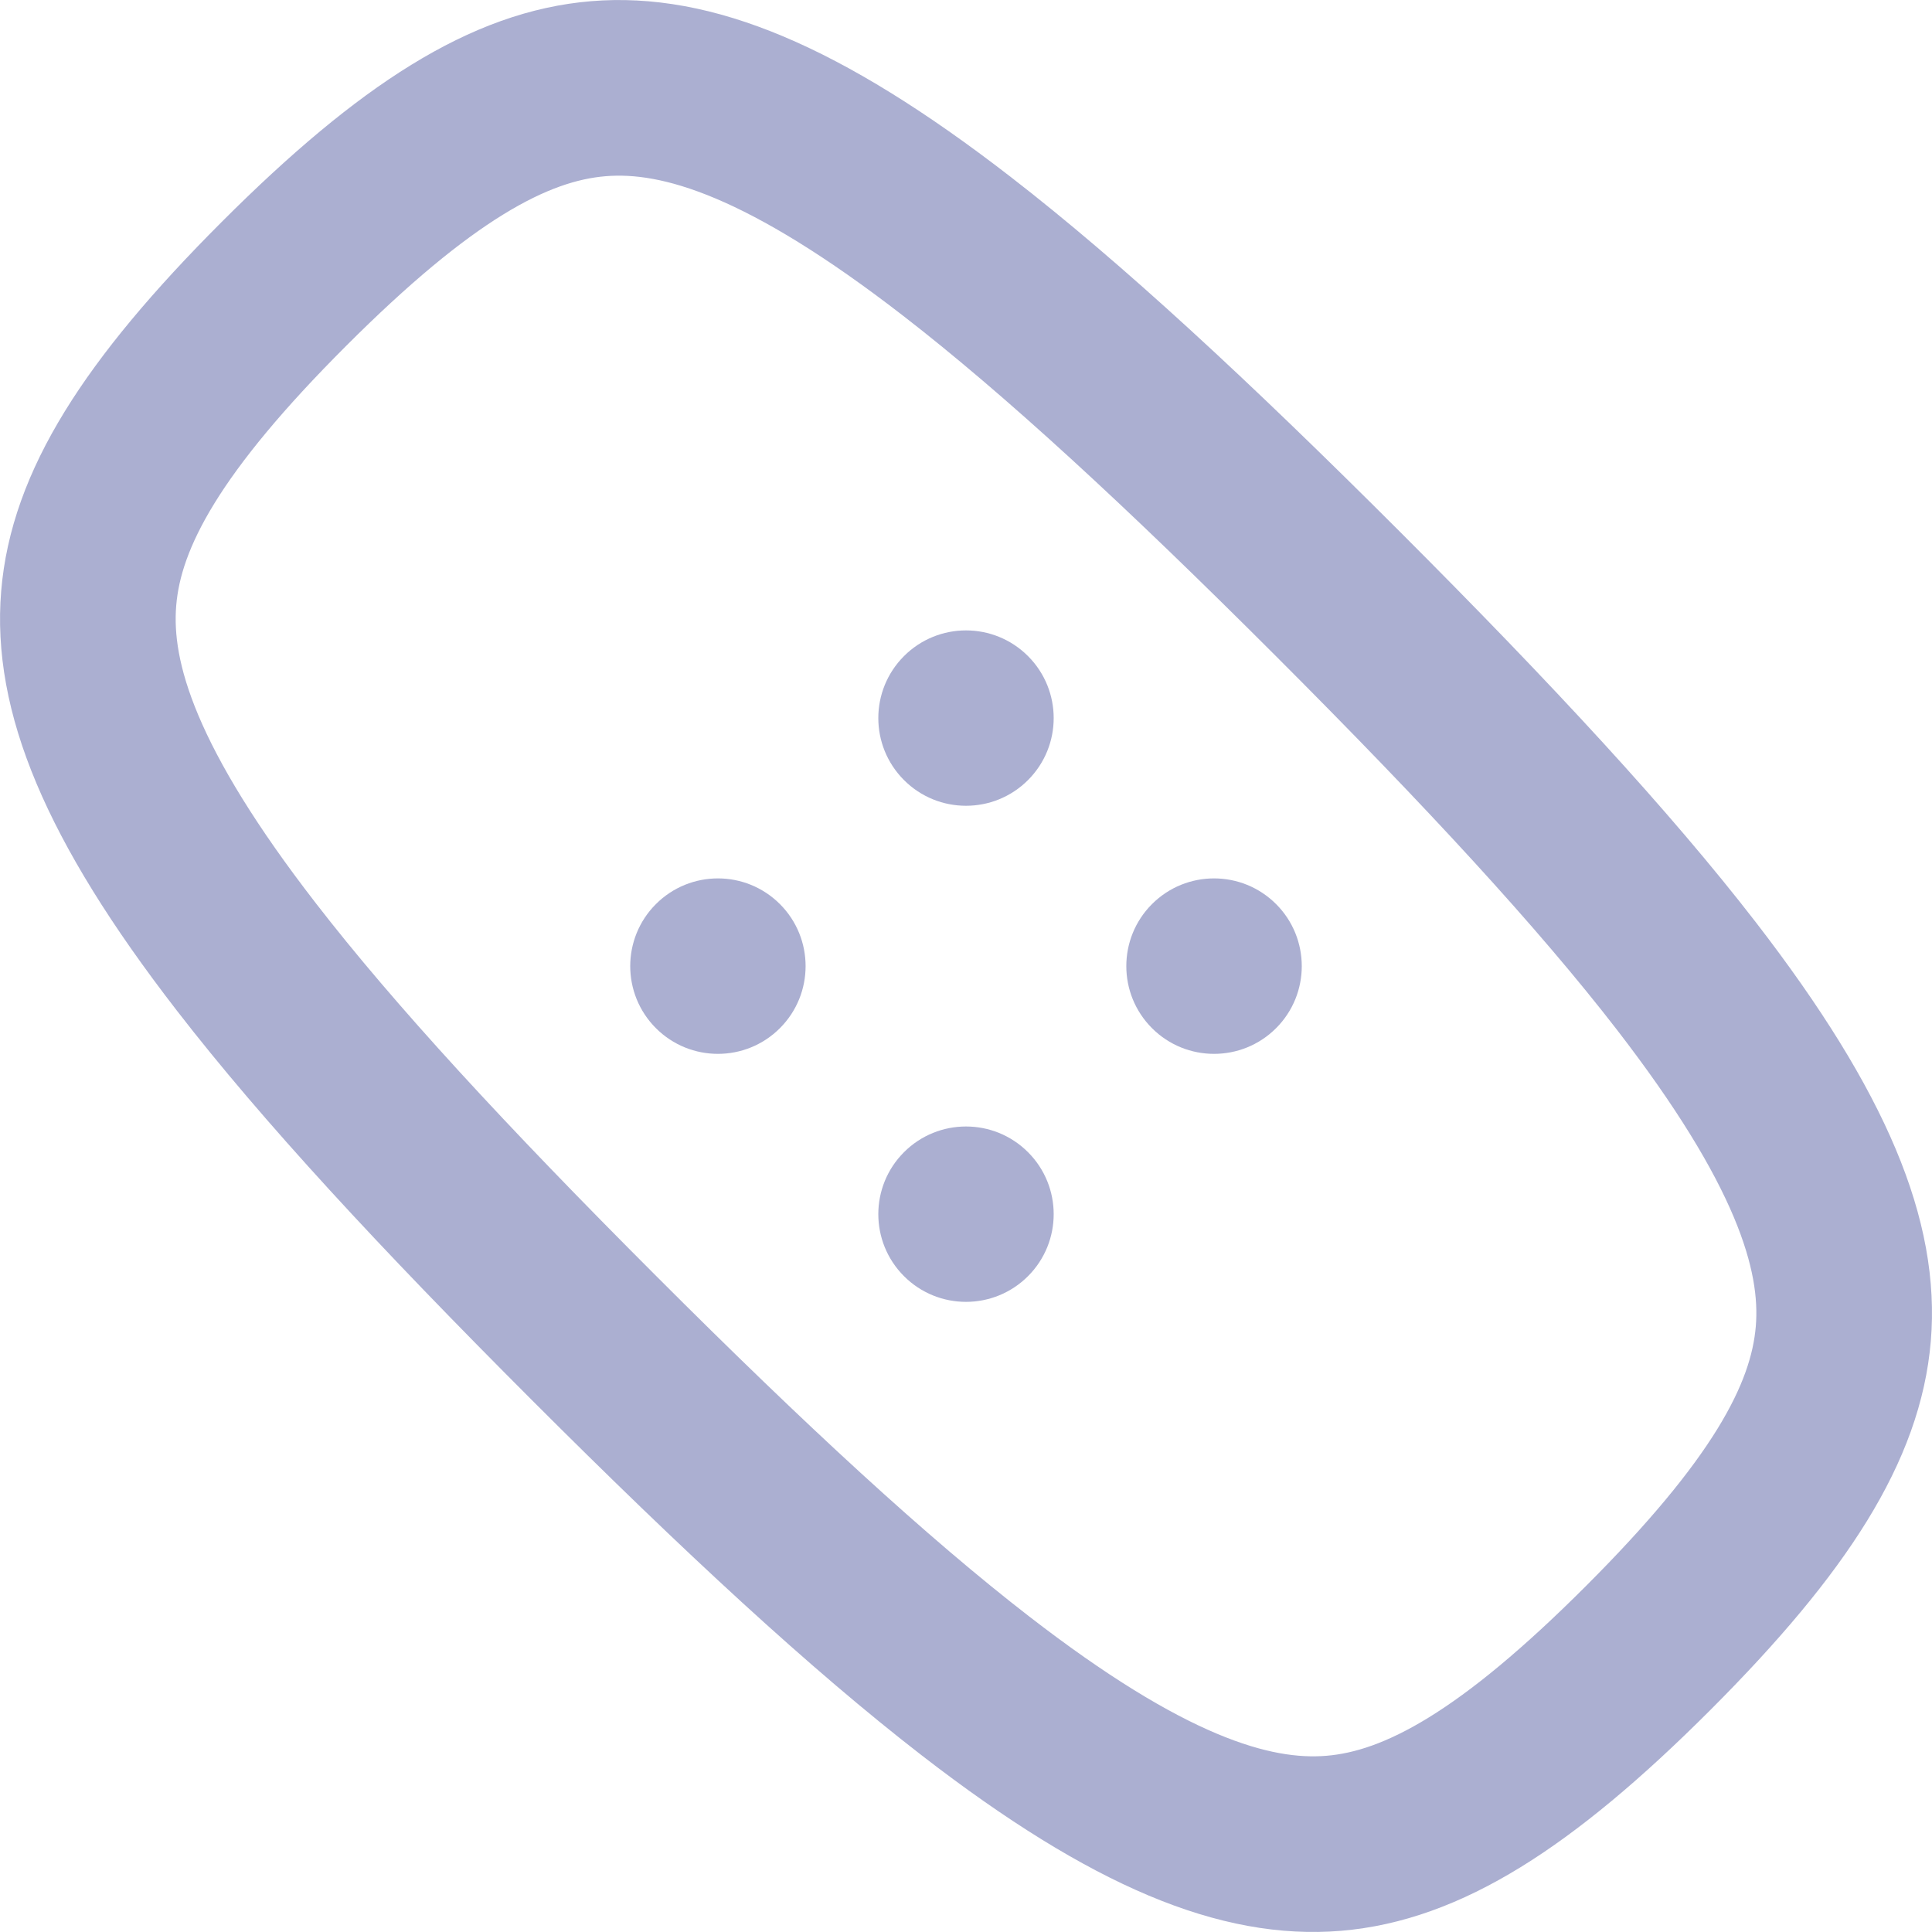 <svg width="22" height="22" viewBox="0 0 22 22" fill="none" xmlns="http://www.w3.org/2000/svg">
<path fill-rule="evenodd" clip-rule="evenodd" d="M11.706 8.883C12.096 8.493 12.096 7.861 11.706 7.471C11.316 7.081 10.684 7.081 10.294 7.471C9.904 7.861 9.904 8.493 10.294 8.883C10.684 9.273 11.316 9.273 11.706 8.883ZM8.881 11.708C9.271 11.318 9.271 10.685 8.881 10.295C8.491 9.905 7.859 9.905 7.469 10.295C7.079 10.685 7.079 11.318 7.469 11.708C7.859 12.098 8.491 12.098 8.881 11.708ZM11.706 14.532C12.096 14.142 12.096 13.51 11.706 13.12C11.316 12.73 10.684 12.73 10.294 13.12C9.904 13.51 9.904 14.142 10.294 14.532C10.684 14.922 11.316 14.922 11.706 14.532ZM14.531 10.295C14.921 10.685 14.921 11.318 14.531 11.708C14.141 12.098 13.508 12.098 13.118 11.708C12.728 11.318 12.728 10.685 13.118 10.295C13.508 9.905 14.141 9.905 14.531 10.295Z" fill="#ABAFD1"/>
<path d="M11.108 19.198C9.899 18.263 8.486 16.959 6.764 15.236C5.043 13.515 3.739 12.104 2.804 10.895C1.368 9.039 0.927 7.815 1.01 6.814C1.093 5.804 1.733 4.733 3.233 3.233C4.733 1.733 5.804 1.093 6.814 1.01C7.815 0.927 9.039 1.368 10.895 2.804C12.104 3.739 13.515 5.043 15.236 6.764C16.961 8.489 18.267 9.903 19.203 11.114C20.634 12.967 21.074 14.189 20.99 15.188C20.905 16.198 20.266 17.268 18.767 18.767C17.268 20.266 16.196 20.906 15.187 20.99C14.187 21.073 12.963 20.633 11.108 19.198Z" stroke="#ABAFD1" stroke-width="2" stroke-linecap="round" stroke-linejoin="round"/>
</svg>
